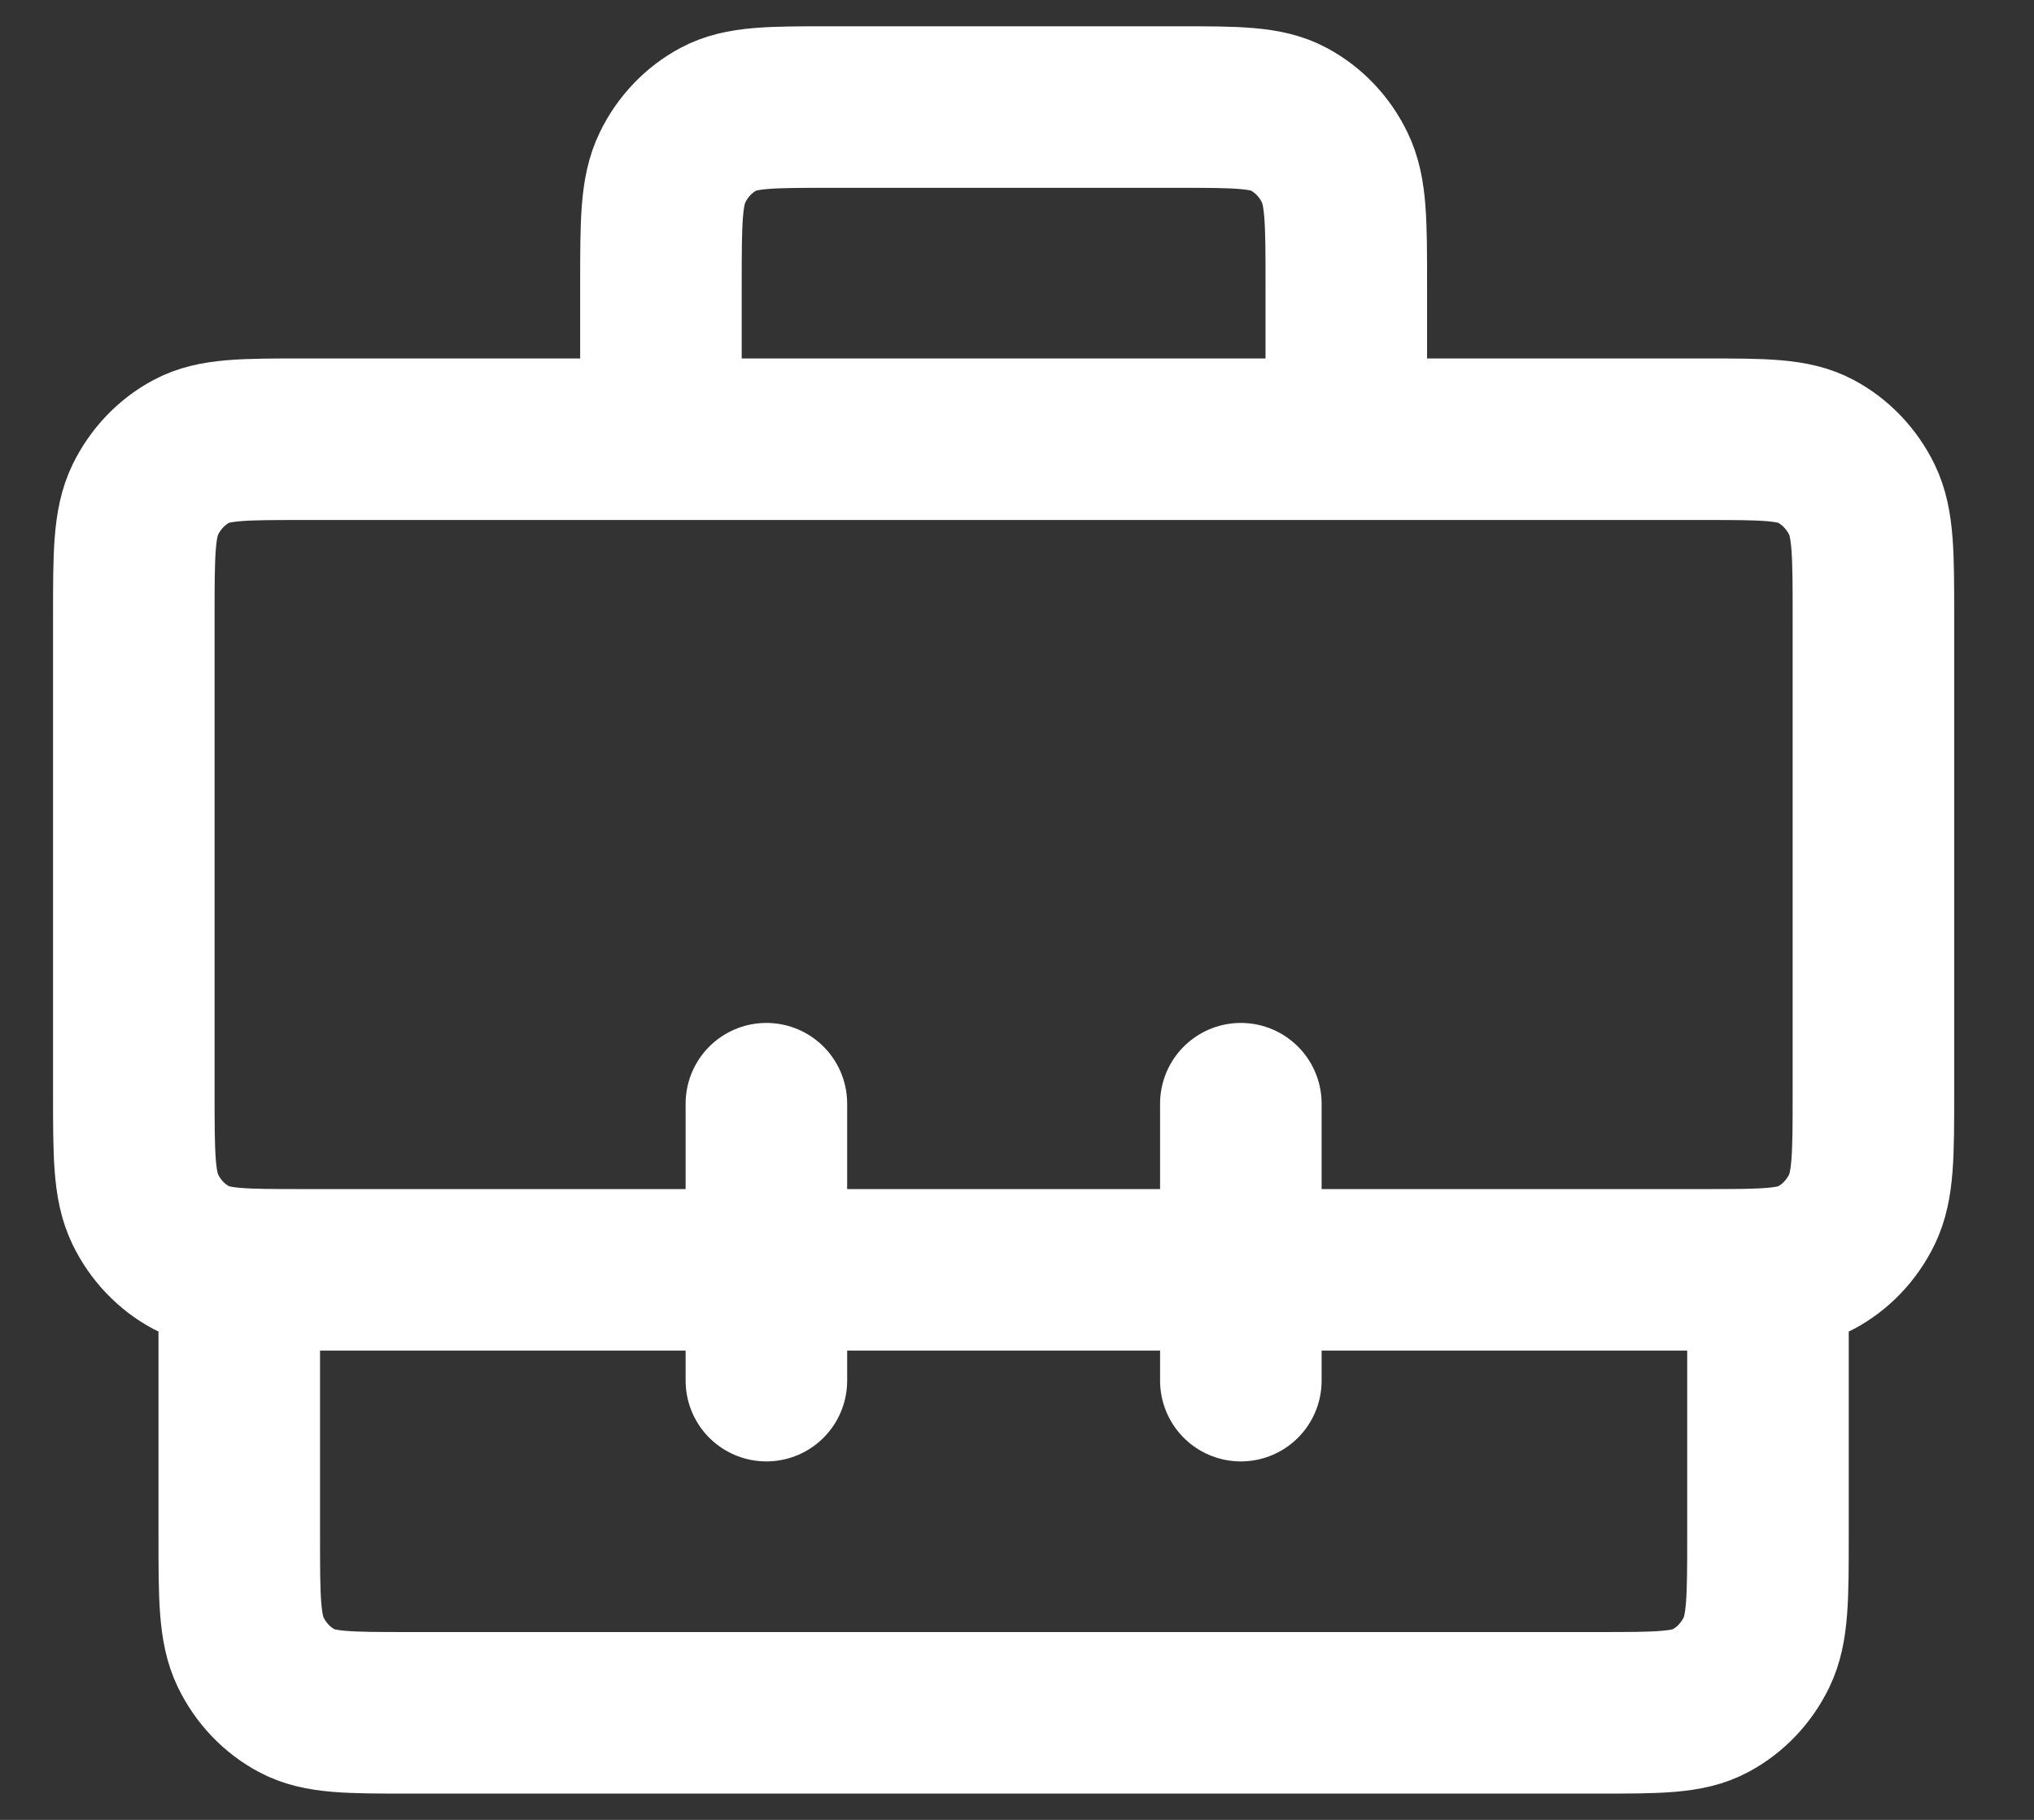 <svg width="19" height="17" viewBox="0 0 19 17" fill="none" xmlns="http://www.w3.org/2000/svg">
<rect x="0" y="0" width="19" height="17" fill="#333333" stroke="none"/>
<path d="M16.515 11.852V14.345C16.515 14.924 16.515 15.214 16.408 15.435C16.313 15.63 16.163 15.788 15.977 15.887C15.767 16 15.491 16 14.939 16H3.811C3.259 16 2.983 16 2.773 15.887C2.587 15.788 2.437 15.63 2.342 15.435C2.235 15.214 2.235 14.924 2.235 14.345V11.852M12.576 4.103V2.655C12.576 2.076 12.576 1.786 12.468 1.565C12.374 1.37 12.223 1.212 12.038 1.113C11.827 1 11.552 1 11 1H7.75C7.198 1 6.923 1 6.712 1.113C6.527 1.212 6.376 1.37 6.282 1.565C6.174 1.786 6.174 2.076 6.174 2.655V4.103M11.591 10.31V12.897M7.159 10.31V12.897M2.826 11.862H15.924C16.476 11.862 16.752 11.862 16.962 11.749C17.148 11.65 17.298 11.492 17.393 11.297C17.5 11.076 17.5 10.786 17.5 10.207V5.759C17.5 5.179 17.5 4.89 17.393 4.668C17.298 4.474 17.148 4.315 16.962 4.216C16.752 4.103 16.476 4.103 15.924 4.103H2.826C2.274 4.103 1.998 4.103 1.788 4.216C1.602 4.315 1.452 4.474 1.357 4.668C1.25 4.89 1.25 5.179 1.25 5.759V10.207C1.25 10.786 1.25 11.076 1.357 11.297C1.452 11.492 1.602 11.65 1.788 11.749C1.998 11.862 2.274 11.862 2.826 11.862Z" stroke="white" stroke-width="1.509" stroke-linecap="round" stroke-linejoin="round"/>
</svg>
